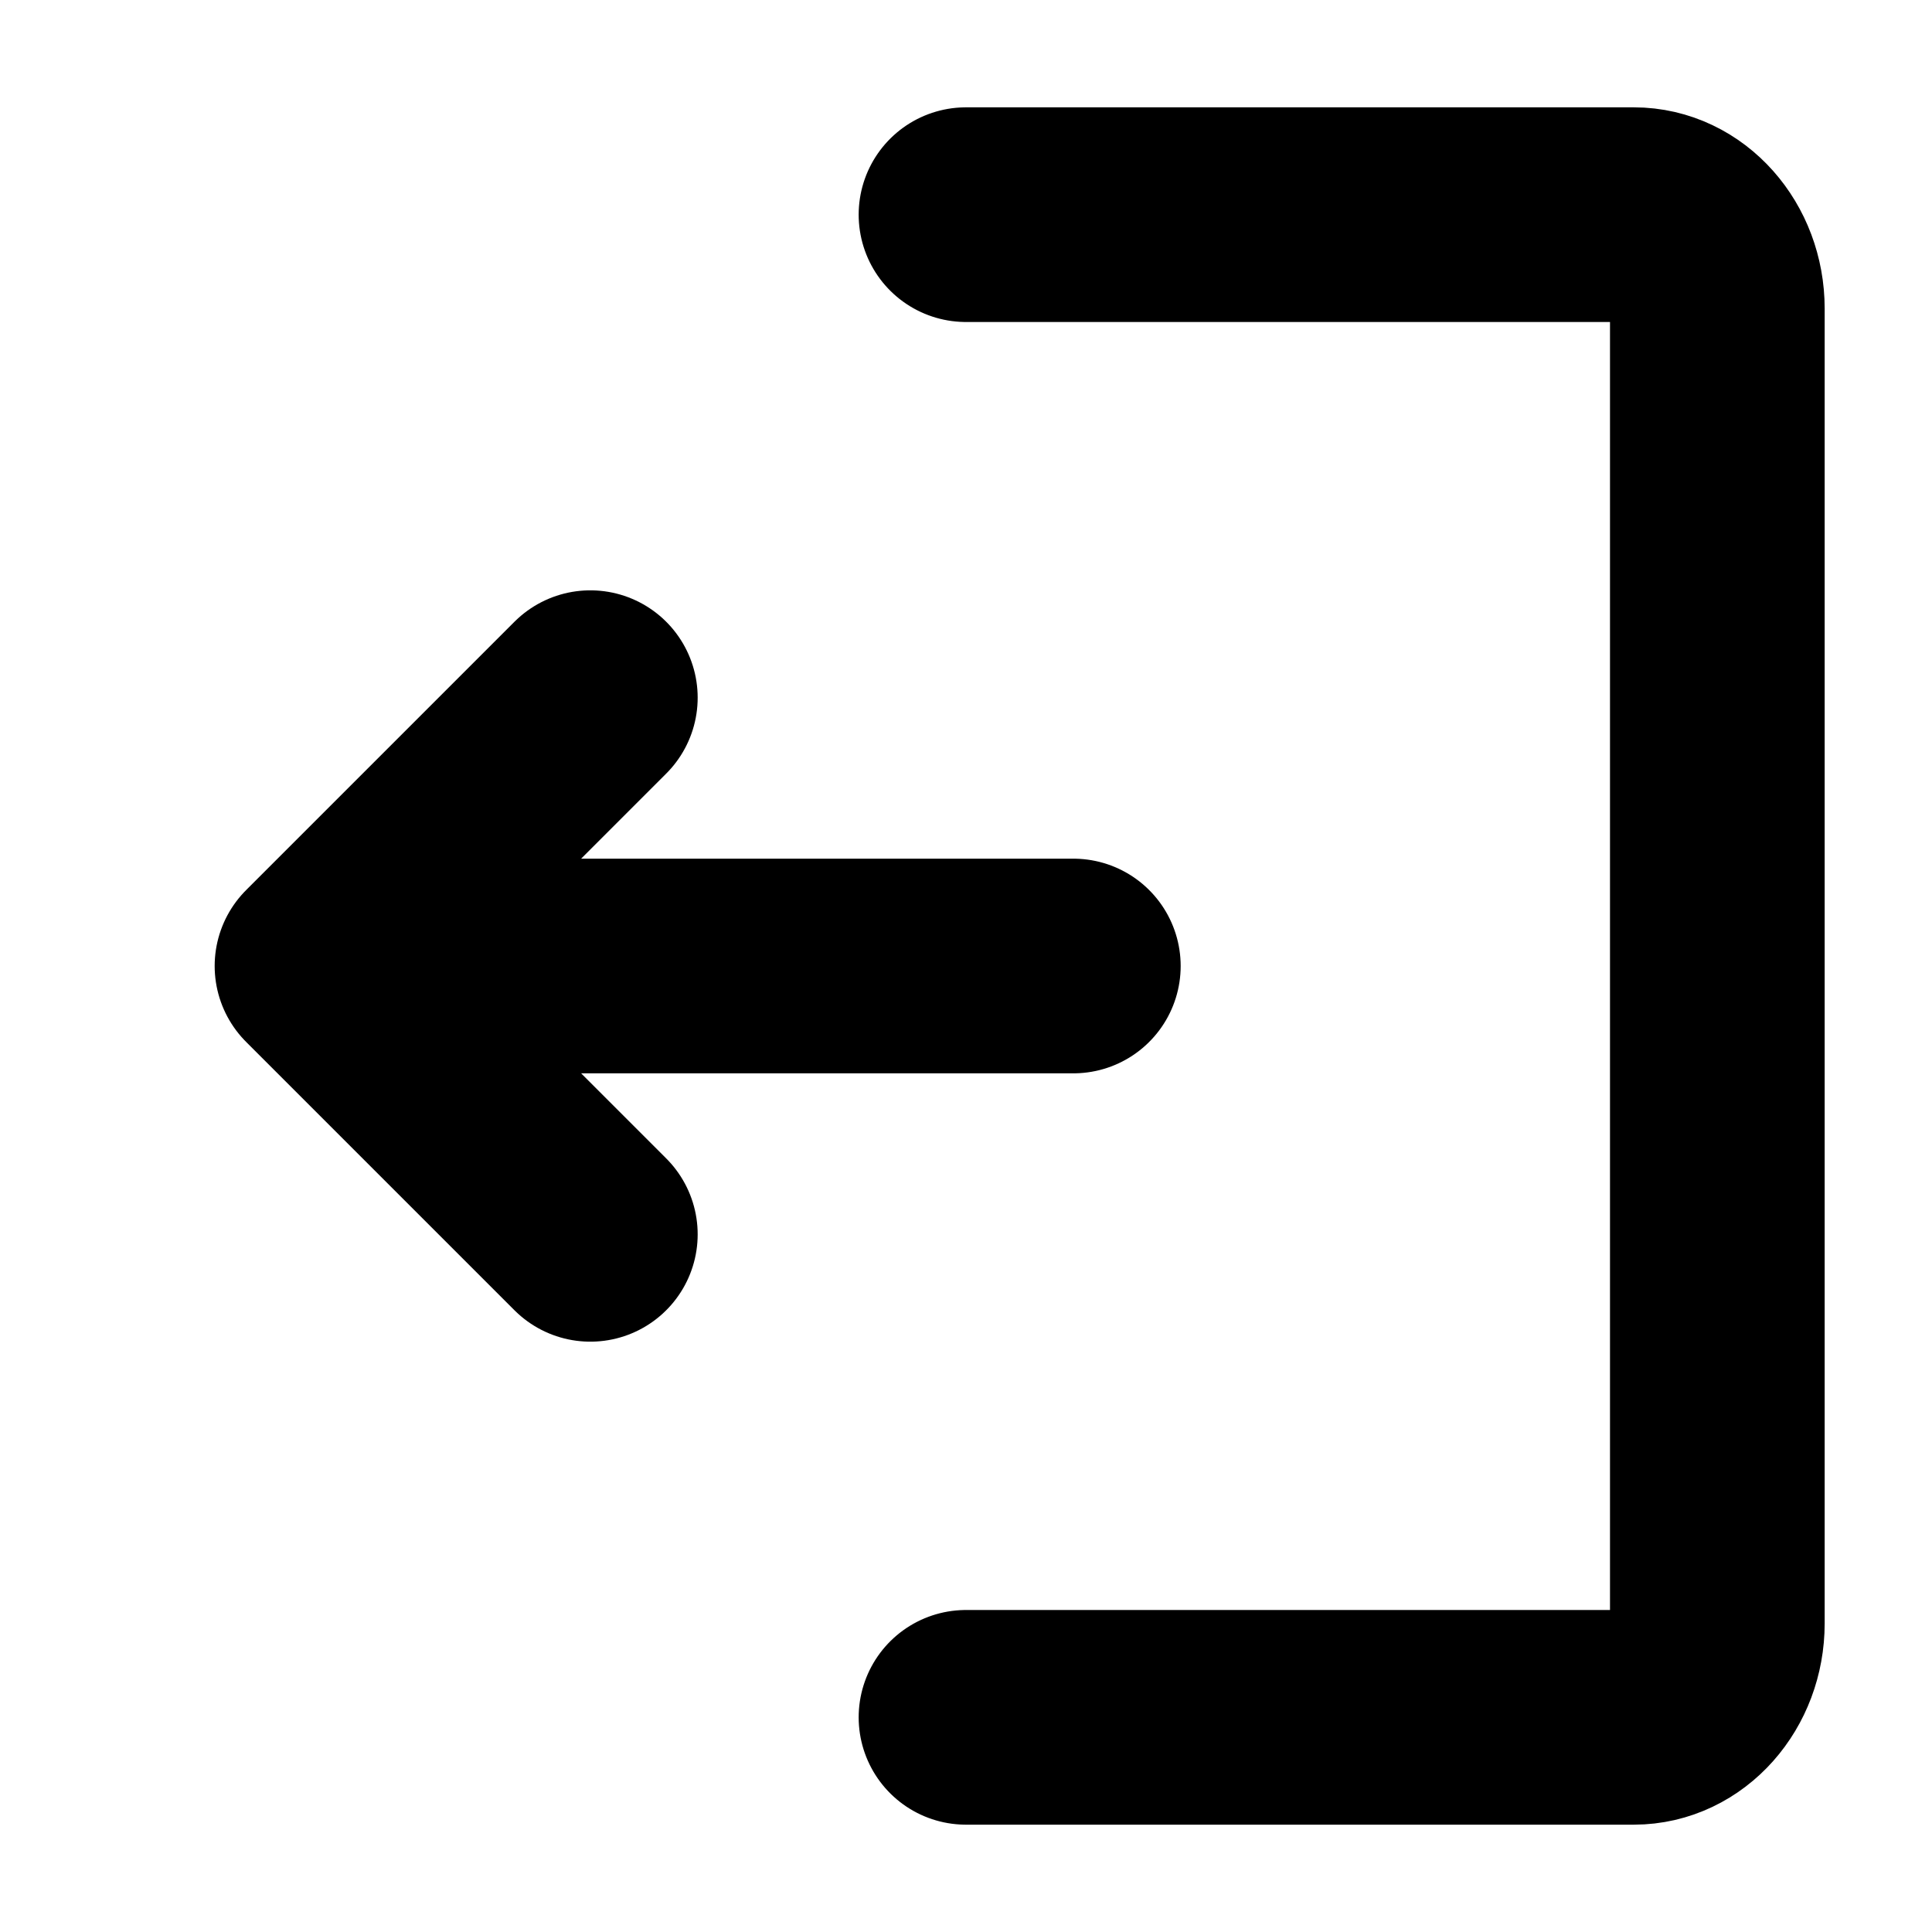 <svg width="18" height="18" viewBox="0 0 18 18" fill="none" xmlns="http://www.w3.org/2000/svg">
<g class="icoOut">
<path d="M5.5 11.5L3 9M3 9L5.5 6.5M3 9L10 9" stroke="black" stroke-width="2" stroke-linecap="round" class="strokePoint"></path>
<path d="M9 2L15.222 2C15.652 2 16 2.392 16 2.875L16 15.125C16 15.608 15.652 16 15.222 16L9 16" stroke="black" stroke-width="2" stroke-linecap="round" class="strokeBasic"></path>
</g>
</svg>